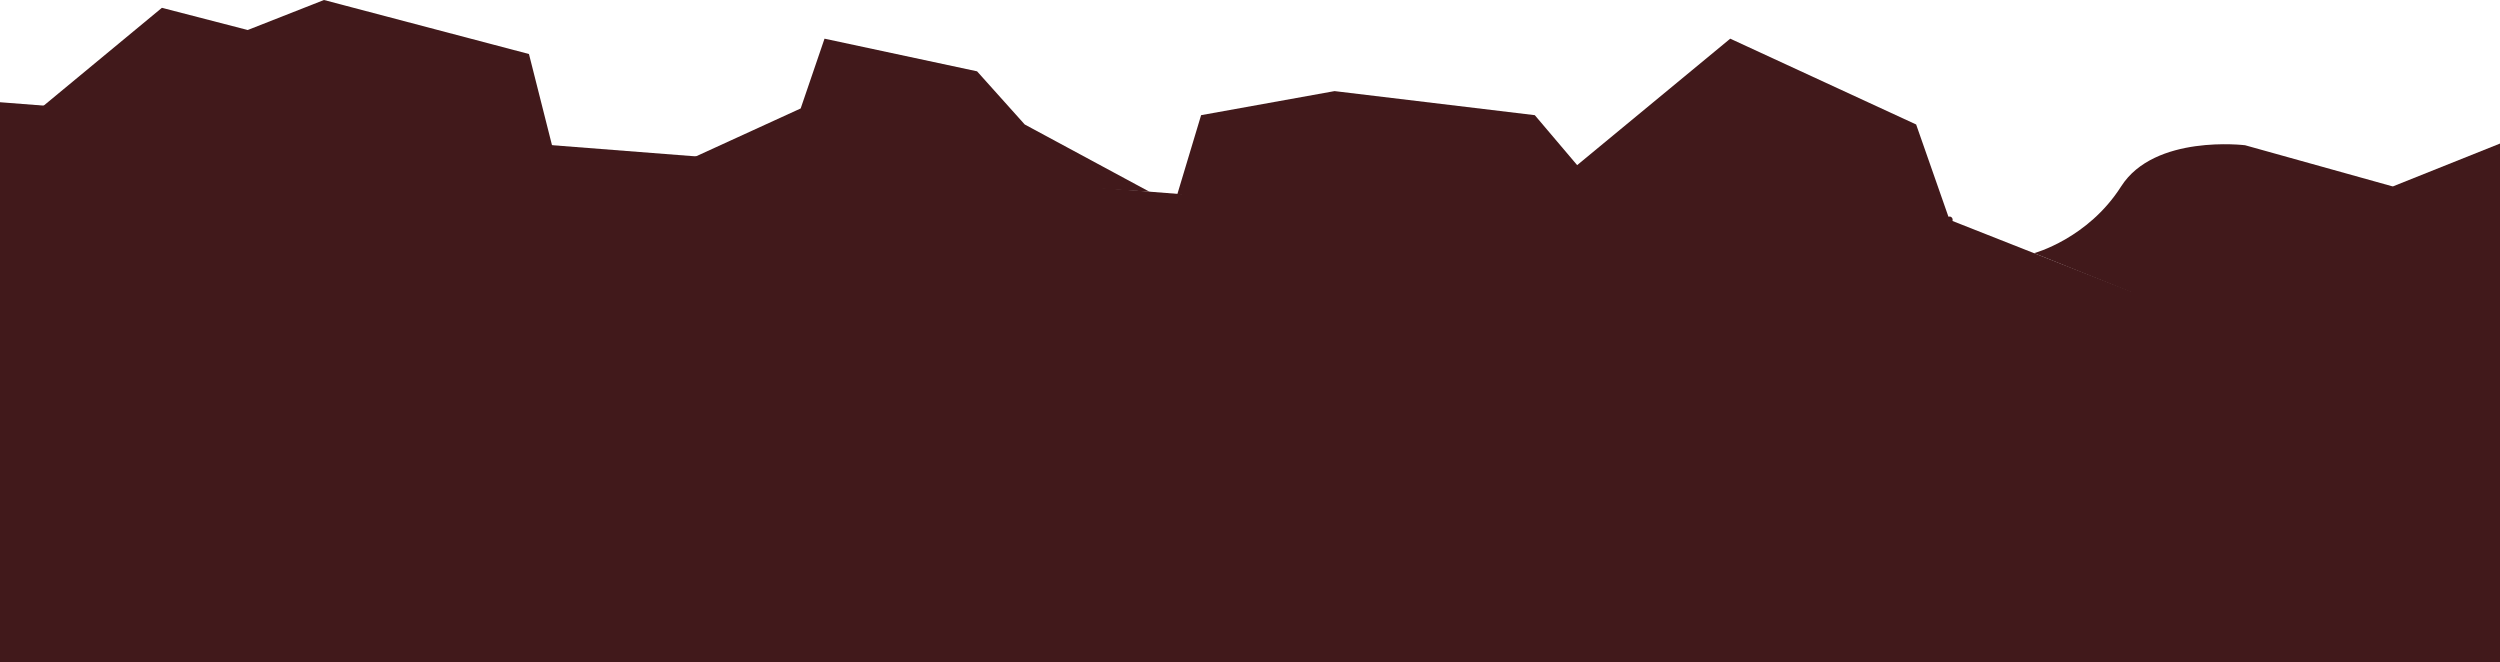 <svg xmlns="http://www.w3.org/2000/svg" viewBox="0 0 1920 508.71"><defs><style>.cls-1{fill:#41191b;}</style></defs><g id="Capa_2" data-name="Capa 2"><g id="Capa_1-2" data-name="Capa 1"><path class="cls-1" d="M1328.82,196.94c3.22,0,3.22-5,0-5s-3.22,5,0,5Z"/><path class="cls-1" d="M1497.23,171.32c3.21,0,3.22-5,0-5s-3.23,5,0,5Z"/><polygon class="cls-1" points="0 78.51 0 508.71 1920 508.71 1920 110.24 1636.35 223.73 1497.23 168.82 1471.6 95.6 1328.82 29.7 1160.41 168.82 0 78.51"/><polygon class="cls-1" points="31.36 82.95 124.34 6 190.24 23.05 248.82 0 406.24 41.48 424.45 113.54 31.36 82.95"/><polygon class="cls-1" points="523.27 125.23 614.92 83.29 633.23 29.7 750.38 54.77 786.99 95.6 882.72 147.21 523.27 125.23"/><polygon class="cls-1" points="904.27 148.88 922.45 88.45 1024.95 69.97 1178.72 88.45 1229.97 148.88 1182.38 216.41 904.27 148.88"/><path class="cls-1" d="M1562.15,194.44s41.25-11,66.87-51.25,95.19-31.65,95.19-31.65l113.44,31.65-29.24,150.1Z"/></g></g></svg>